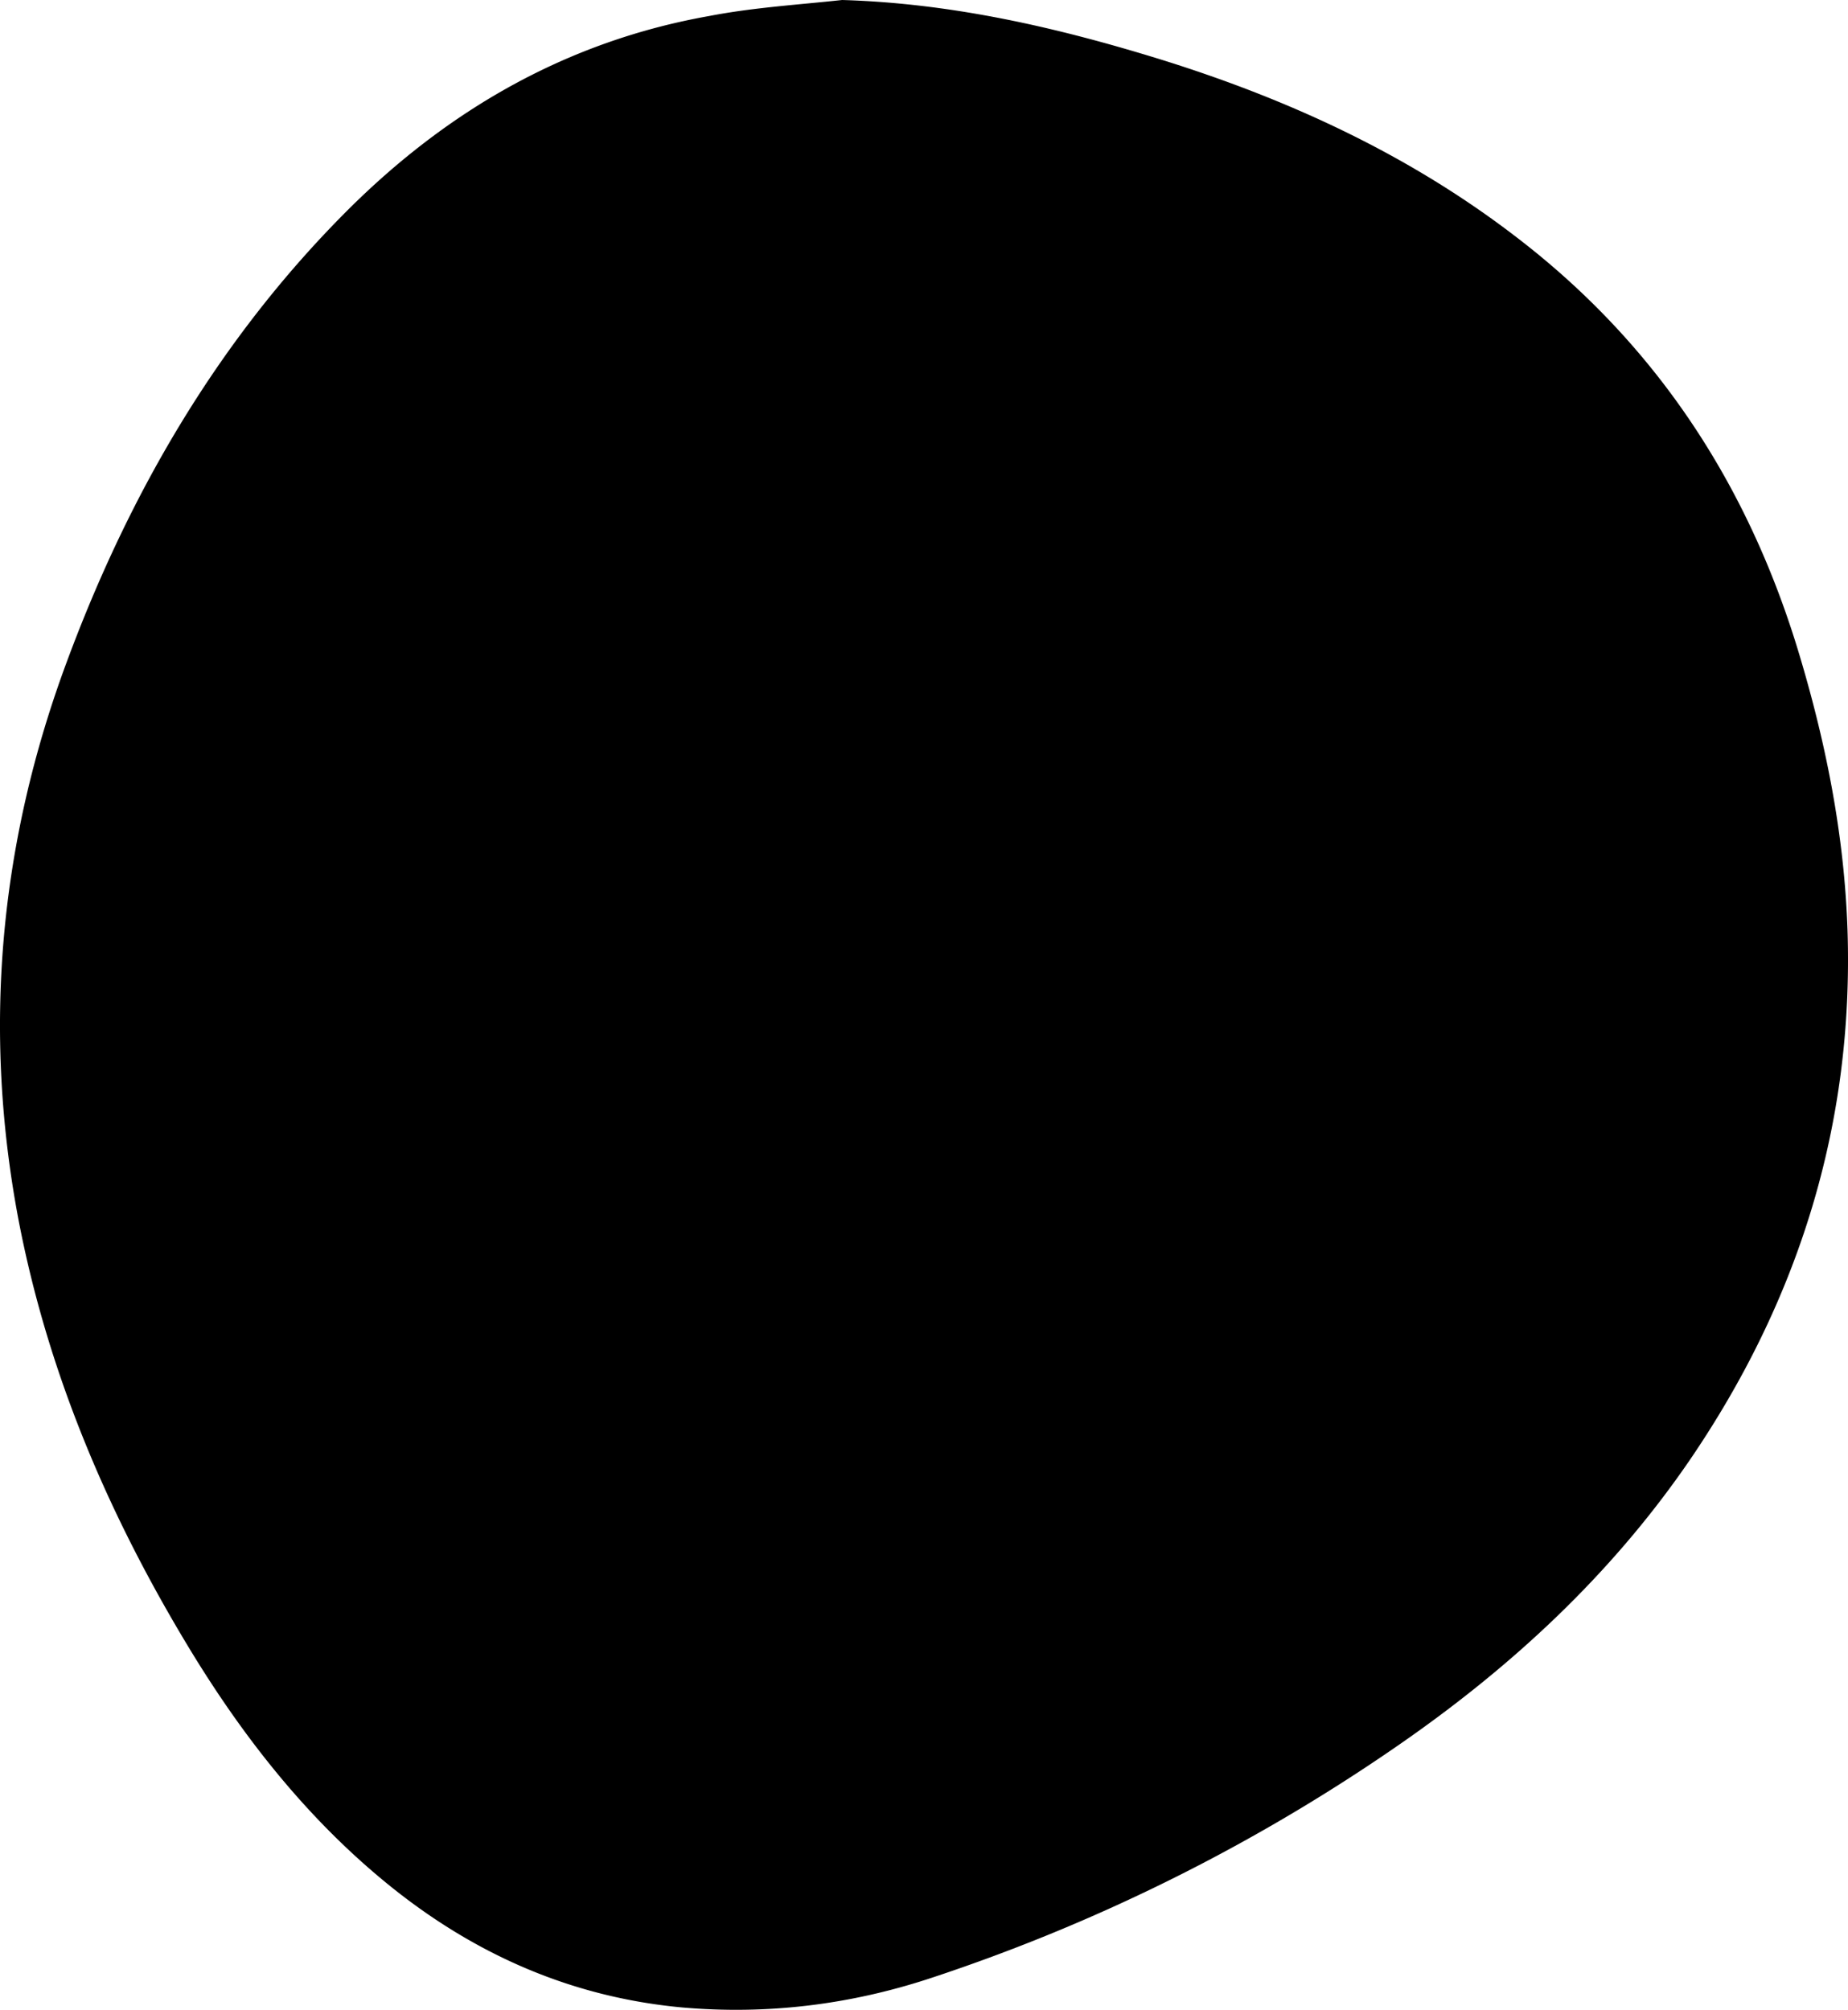 <svg class="blob-1" viewBox="0 0 80 87" xmlns="http://www.w3.org/2000/svg" aria-hidden="true"><path class="blob" d="M36.453 0c4.744.139 9.28 1.18 13.771 2.567C55.798 4.3 61.025 6.706 65.677 10.29c6.057 4.648 10.018 10.729 12.206 18.013 1.174 3.907 1.957 7.861 2.096 11.954.276 8.417-2.12 16.048-6.84 22.962-3.409 4.971-7.738 8.971-12.666 12.37a79.147 79.147 0 01-20.174 10.036c-3.5 1.156-7.093 1.595-10.778 1.272-4.744-.44-8.912-2.266-12.597-5.226-3.708-2.983-6.587-6.706-9.005-10.776C4.557 65.253 2.047 59.288.803 52.813-.763 44.558-.026 36.488 2.9 28.626c2.717-7.33 6.586-13.966 12.136-19.515 4.376-4.37 9.535-7.33 15.66-8.417C32.608.324 34.541.208 36.454 0z"/><path class="number" d="M43.566 56h-4.224V44.434l.04-1.9.07-2.079c-.703.702-1.19 1.162-1.464 1.38l-2.297 1.847-2.037-2.543 6.44-5.127h3.472z"/></svg>
